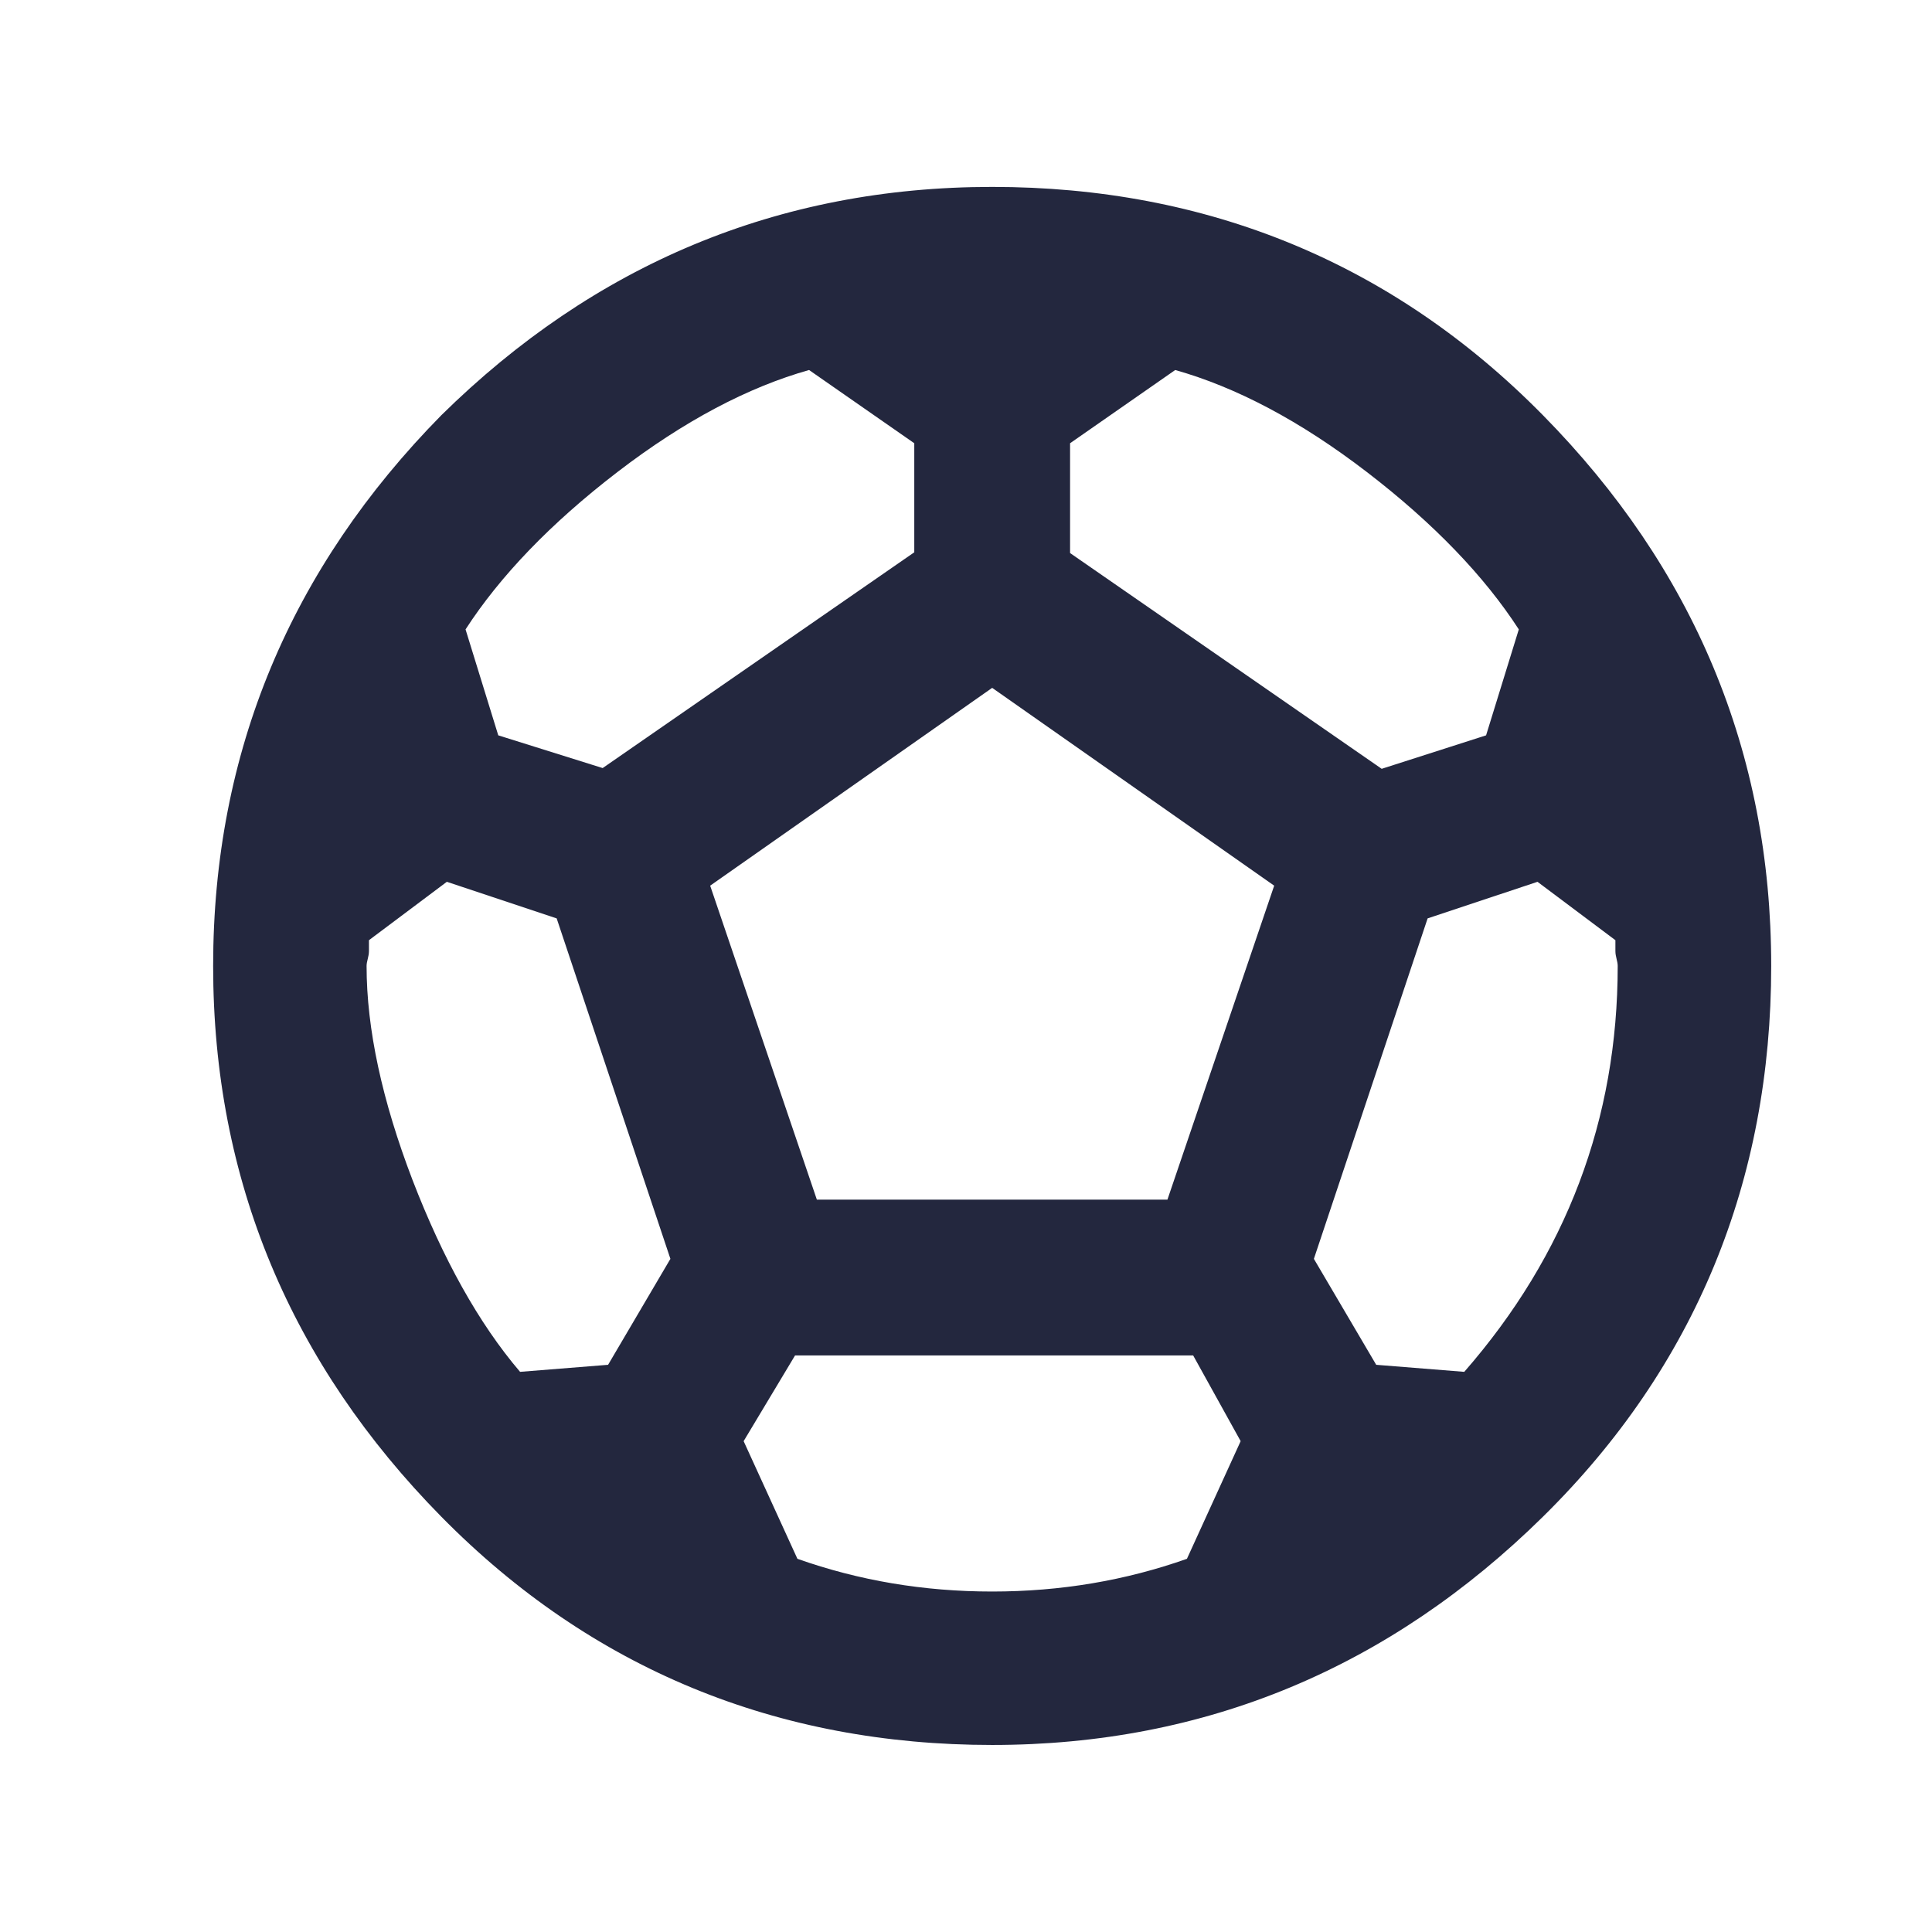 <svg width="31" height="31" viewBox="0 0 31 31" fill="none" xmlns="http://www.w3.org/2000/svg">
<path d="M22.082 21.899L21.082 20.199L22.907 14.736L24.67 14.149L25.92 15.086C25.92 15.124 25.92 15.187 25.92 15.261C25.92 15.349 25.957 15.424 25.957 15.499C25.957 17.962 25.132 20.137 23.495 22.012L22.082 21.899ZM13.107 19.249L11.395 14.211L15.92 11.037L20.445 14.211L18.732 19.249H13.107ZM15.92 25.537C14.82 25.537 13.782 25.361 12.795 25.012L11.932 23.124L12.757 21.749H19.145L19.907 23.124L19.045 25.012C18.057 25.361 17.02 25.537 15.92 25.537ZM8.345 22.012C7.682 21.236 7.107 20.199 6.62 18.936C6.132 17.662 5.882 16.512 5.882 15.499C5.882 15.424 5.92 15.349 5.92 15.261C5.92 15.187 5.92 15.124 5.92 15.086L7.17 14.149L8.932 14.736L10.757 20.199L9.757 21.899L8.345 22.012ZM14.67 7.112V8.862L9.67 12.324L7.995 11.799L7.47 10.099C8.02 9.249 8.832 8.399 9.907 7.574C10.982 6.749 12.007 6.212 12.982 5.937L14.67 7.112ZM18.857 5.937C19.832 6.212 20.857 6.749 21.932 7.574C23.007 8.399 23.82 9.249 24.37 10.099L23.845 11.799L22.17 12.336L17.17 8.874V7.112L18.857 5.937ZM7.082 6.662C4.67 9.112 3.42 12.062 3.42 15.499C3.42 18.936 4.67 21.887 7.082 24.337C9.495 26.787 12.482 27.999 15.92 27.999C19.357 27.999 22.307 26.749 24.757 24.337C27.207 21.924 28.42 18.936 28.42 15.499C28.42 12.062 27.17 9.112 24.757 6.662C22.345 4.212 19.357 2.999 15.92 2.999C12.482 2.999 9.532 4.249 7.082 6.662Z" fill="#23273E"/>
</svg>
